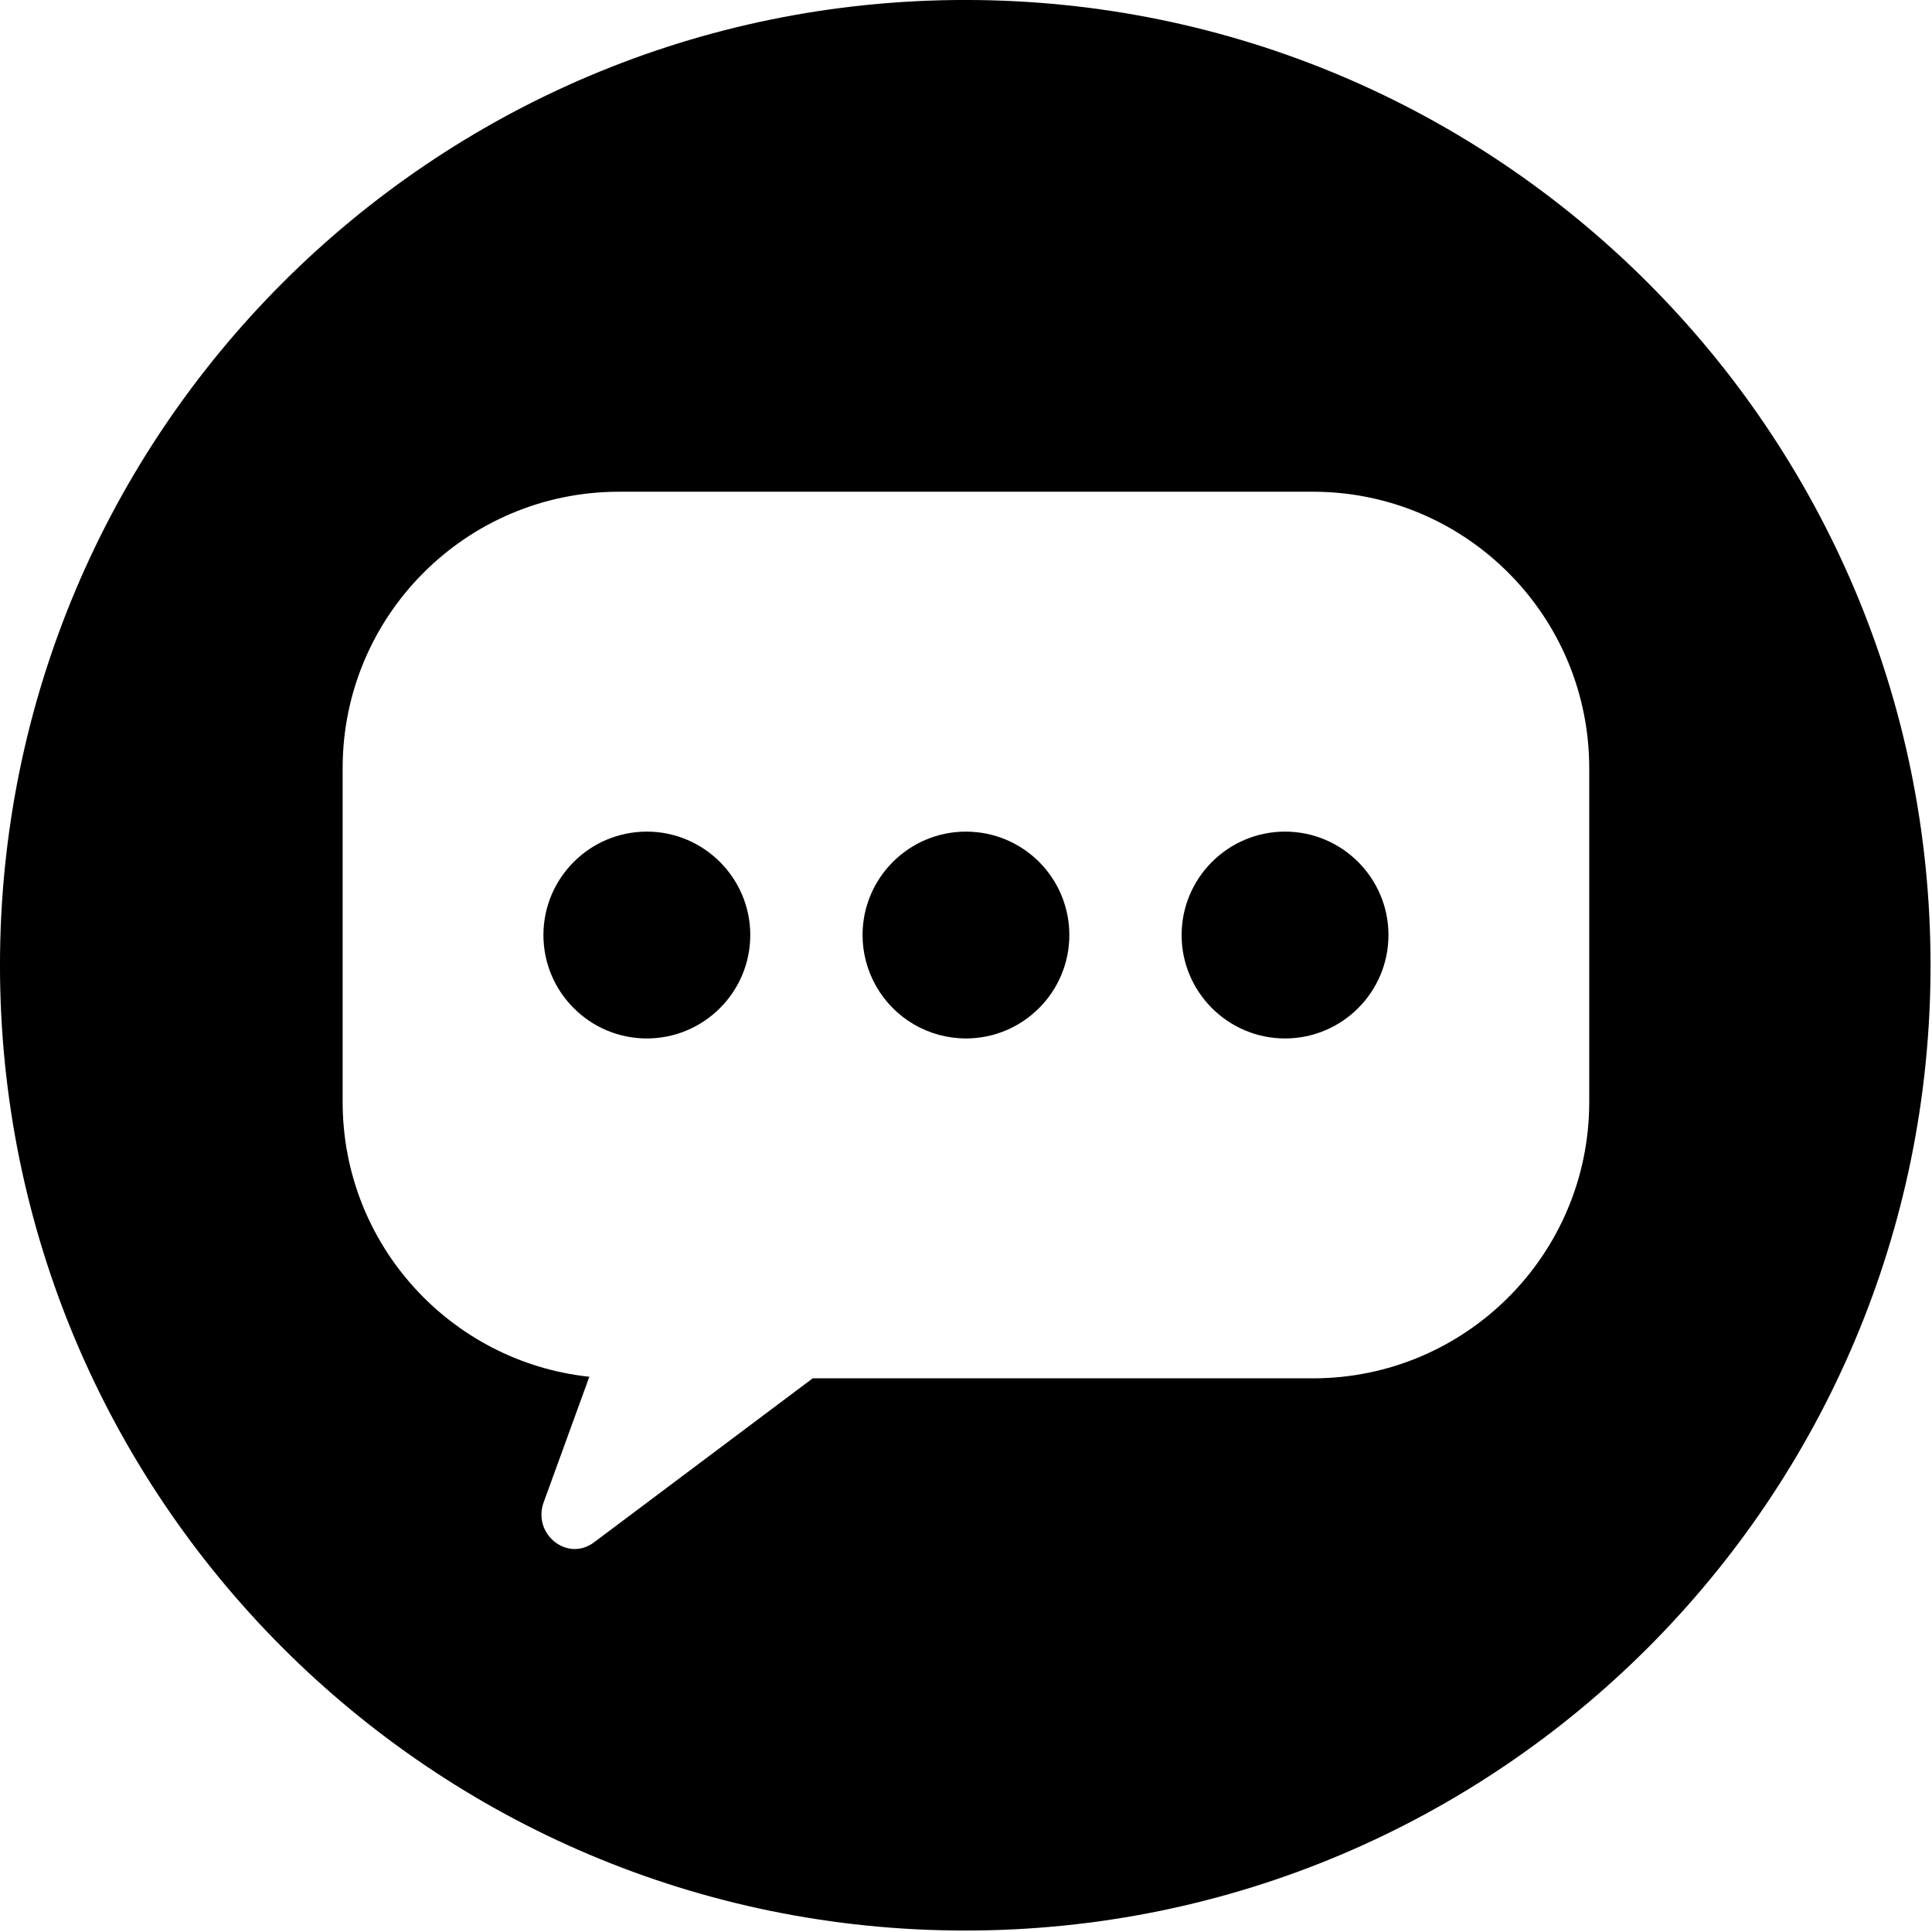 <?xml version="1.0" encoding="UTF-8" standalone="no"?>
<!DOCTYPE svg PUBLIC "-//W3C//DTD SVG 1.1//EN" "http://www.w3.org/Graphics/SVG/1.1/DTD/svg11.dtd">
<svg width="100%" height="100%" viewBox="0 0 851 851" version="1.1" xmlns="http://www.w3.org/2000/svg" xmlns:xlink="http://www.w3.org/1999/xlink" xml:space="preserve" xmlns:serif="http://www.serif.com/" style="fill-rule:evenodd;clip-rule:evenodd;stroke-linejoin:round;stroke-miterlimit:2;">
    <g id="Email" transform="matrix(2.46,0,0,2.46,-379.507,-1641.45)">
        <path d="M327.107,1012.93C231.652,1012.93 154.269,935.549 154.269,840.092C154.269,744.635 231.652,667.252 327.107,667.252C422.562,667.252 499.946,744.635 499.946,840.092C499.946,935.549 422.562,1012.93 327.107,1012.93ZM438.57,799.704C436.028,774.768 414.963,755.303 389.347,755.303L265.11,755.303C237.786,755.303 215.624,777.455 215.624,804.789L215.624,864.579C215.624,890.107 234.962,911.114 259.793,913.773L251.632,936.216C249.546,941.931 255.863,946.996 260.627,943.425L299.788,914.054L389.347,914.054C416.671,914.054 438.832,891.902 438.832,864.579L438.832,804.789C438.832,803.071 438.745,801.383 438.57,799.704ZM270.087,853.197C259.879,853.197 251.574,844.892 251.574,834.684C251.574,824.47 259.879,816.161 270.087,816.161C280.301,816.161 288.611,824.47 288.611,834.684C288.611,844.892 280.301,853.197 270.087,853.197ZM327.228,853.197C323.953,853.197 320.726,852.323 317.898,850.669C312.24,847.379 308.715,841.25 308.715,834.684C308.715,824.47 317.02,816.161 327.228,816.161C327.918,816.161 328.61,816.202 329.345,816.285C338.693,817.354 345.742,825.263 345.742,834.684C345.742,844.892 337.437,853.197 327.228,853.197ZM384.369,853.197C374.155,853.197 365.846,844.892 365.846,834.684C365.846,824.47 374.155,816.161 384.369,816.161C394.578,816.161 402.883,824.47 402.883,834.684C402.883,844.892 394.578,853.197 384.369,853.197Z"/>
    </g>
</svg>
